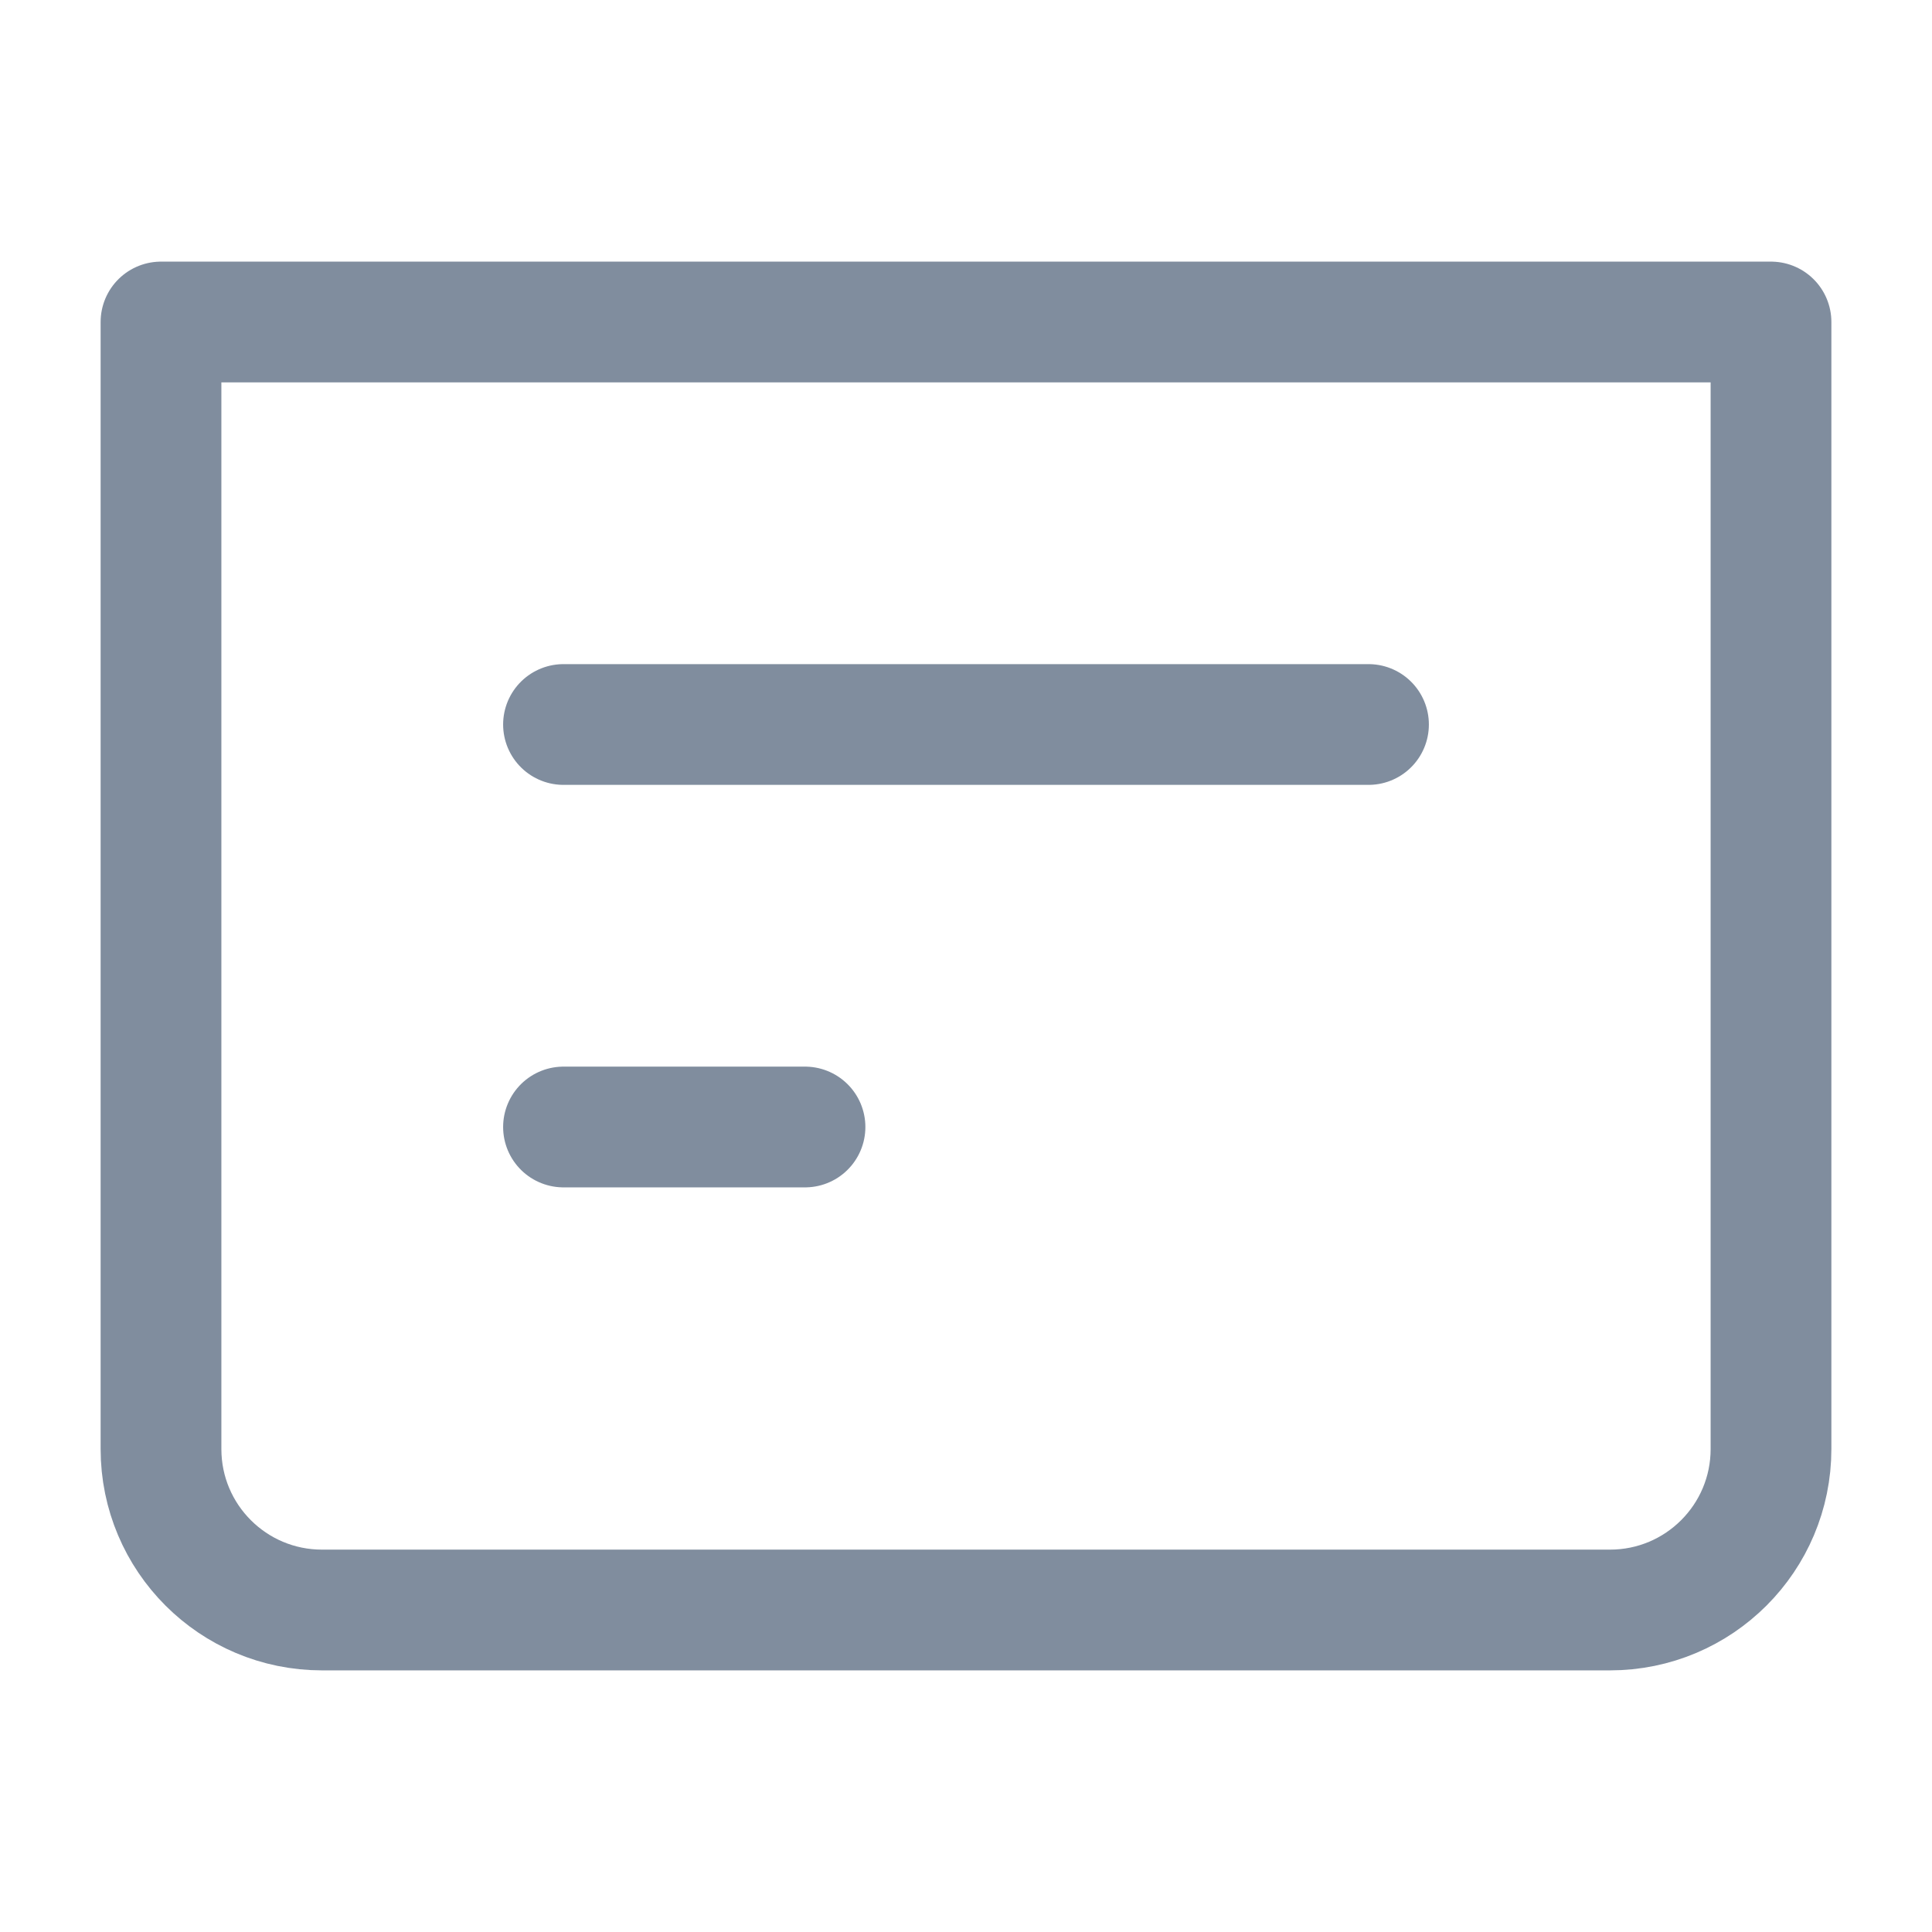 <svg width="24" height="24" viewBox="0 0 24 24" fill="none" xmlns="http://www.w3.org/2000/svg">
    <path d="M2 4H22V18C22 19.105 21.105 20 20 20H4C2.895 20 2 19.105 2 18V4Z" stroke="#808D9E" stroke-width="1.5" stroke-linecap="round" stroke-linejoin="round"/>
    <path d="M7 14H10" stroke="#808D9E" stroke-width="1.5" stroke-linecap="round" stroke-linejoin="round"/>
    <path d="M7 9L17 9" stroke="#808D9E" stroke-width="1.5" stroke-linecap="round" stroke-linejoin="round"/>
</svg>
